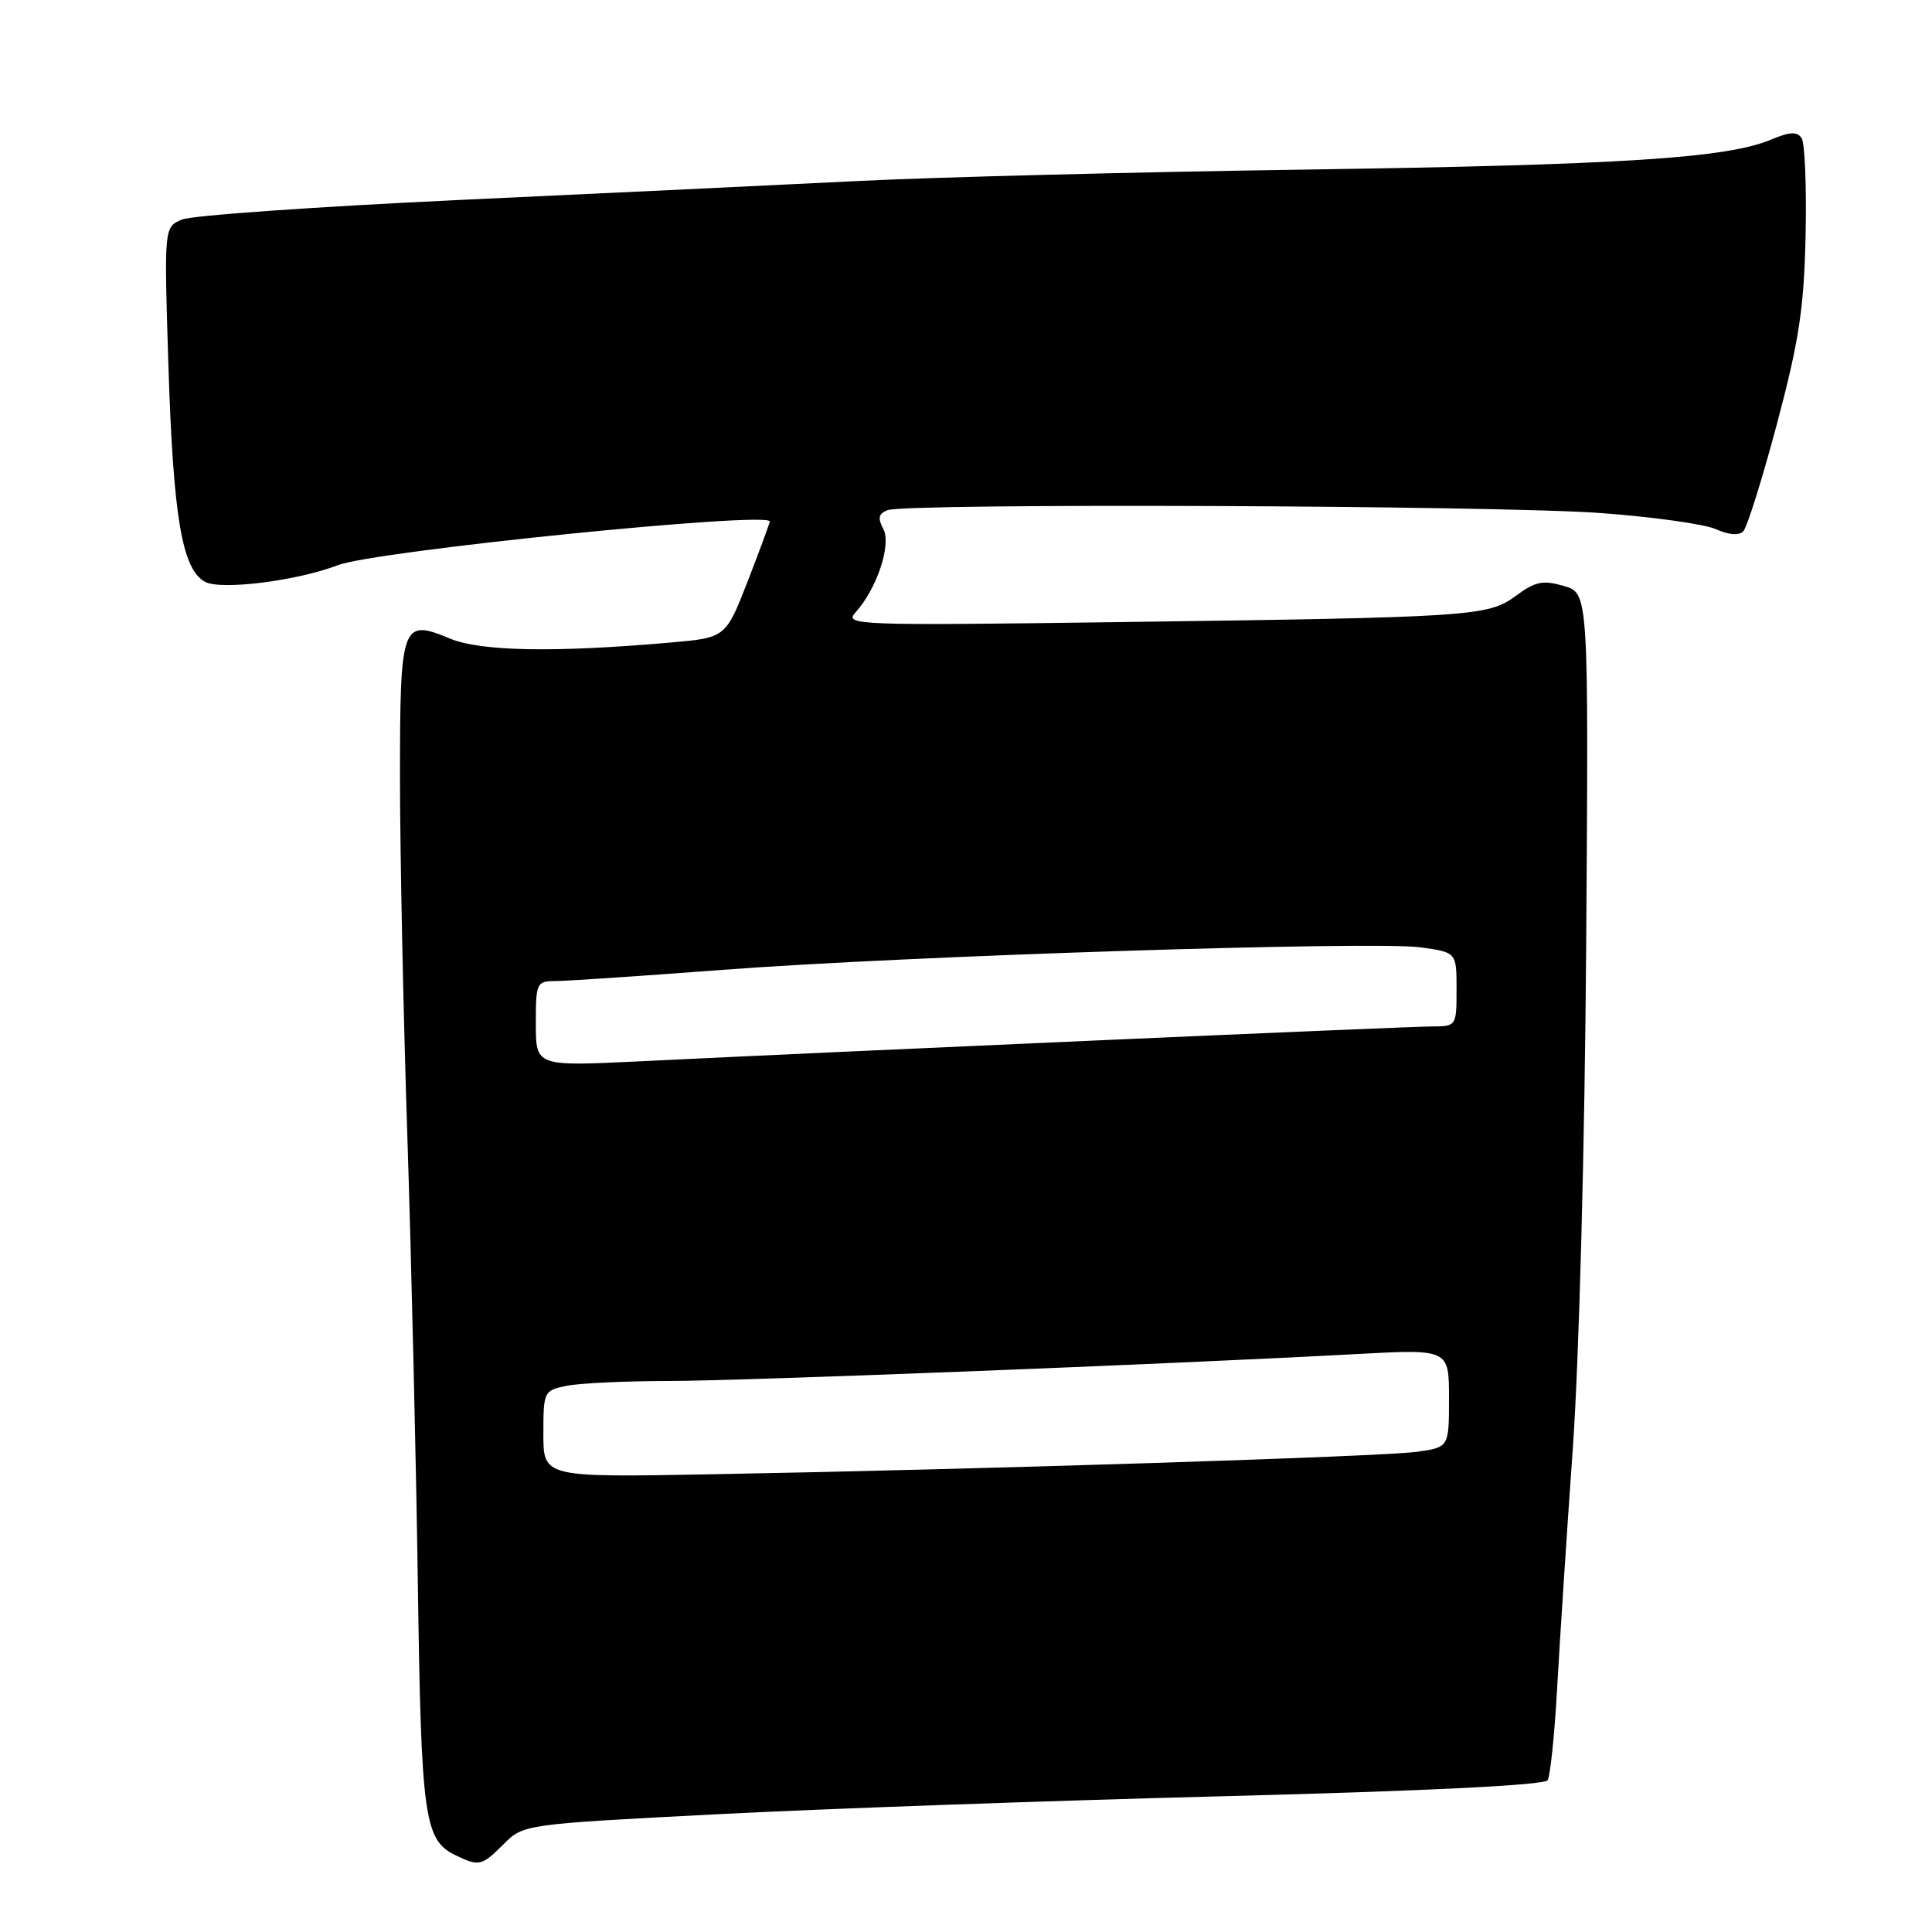 <?xml version="1.0" encoding="UTF-8" standalone="no"?>
<!DOCTYPE svg PUBLIC "-//W3C//DTD SVG 1.1//EN" "http://www.w3.org/Graphics/SVG/1.1/DTD/svg11.dtd" >
<svg xmlns="http://www.w3.org/2000/svg" xmlns:xlink="http://www.w3.org/1999/xlink" version="1.1" viewBox="0 0 256 256">
 <g >
 <path fill="currentColor"
d=" M 66.73 244.36 C 69.37 241.73 69.42 241.72 94.94 240.40 C 109.00 239.67 139.38 238.59 162.47 238.00 C 189.15 237.31 204.66 236.54 205.07 235.89 C 205.42 235.32 205.99 229.82 206.33 223.68 C 206.67 217.53 207.60 203.28 208.40 192.00 C 209.24 180.13 209.99 151.95 210.18 125.04 C 210.50 78.59 210.50 78.59 207.21 77.64 C 204.45 76.84 203.43 77.05 200.89 78.93 C 197.16 81.68 195.34 81.80 147.63 82.44 C 113.54 82.90 111.84 82.83 113.34 81.17 C 116.19 78.03 118.15 72.15 117.04 70.08 C 116.28 68.65 116.41 68.06 117.60 67.60 C 120.08 66.65 198.18 66.96 212.10 67.98 C 219.02 68.49 225.90 69.45 227.37 70.12 C 229.02 70.87 230.41 70.99 230.98 70.42 C 231.49 69.91 233.50 63.50 235.45 56.18 C 238.39 45.14 239.04 40.87 239.25 31.18 C 239.39 24.76 239.15 18.96 238.73 18.31 C 238.14 17.40 237.16 17.45 234.59 18.53 C 228.76 20.96 214.71 21.86 173.00 22.47 C 150.72 22.79 124.17 23.47 114.00 23.97 C 103.83 24.48 79.97 25.61 61.00 26.49 C 42.02 27.38 25.43 28.54 24.12 29.09 C 21.74 30.08 21.74 30.08 22.31 48.29 C 22.95 68.53 24.12 75.46 27.18 77.10 C 29.30 78.23 39.34 76.97 44.77 74.89 C 49.71 72.99 102.01 67.70 102.00 69.10 C 101.99 69.32 100.68 72.88 99.08 77.00 C 96.16 84.50 96.16 84.50 88.83 85.14 C 73.52 86.49 63.66 86.31 59.61 84.61 C 53.24 81.95 53.00 82.60 53.00 103.04 C 53.00 112.83 53.44 134.26 53.98 150.67 C 54.51 167.08 55.14 193.78 55.37 210.00 C 55.81 240.92 56.21 243.82 60.36 245.83 C 63.48 247.34 63.83 247.26 66.73 244.36 Z  M 72.00 190.00 C 72.00 184.36 72.06 184.24 75.12 183.62 C 76.84 183.28 82.81 183.00 88.38 182.99 C 98.15 182.99 154.62 180.78 179.75 179.42 C 192.00 178.76 192.00 178.76 192.00 185.27 C 192.00 191.77 192.00 191.77 187.75 192.37 C 183.15 193.01 130.13 194.70 94.25 195.35 C 72.00 195.76 72.00 195.76 72.00 190.00 Z  M 71.00 135.65 C 71.00 130.16 71.08 130.00 73.75 129.99 C 75.26 129.98 85.16 129.31 95.75 128.51 C 120.05 126.66 181.95 124.67 188.25 125.53 C 193.00 126.19 193.00 126.19 193.00 131.09 C 193.00 135.96 192.97 136.00 189.75 136.01 C 186.58 136.01 112.16 139.29 84.75 140.63 C 71.00 141.30 71.00 141.30 71.00 135.65 Z "/>
</g>
</svg>